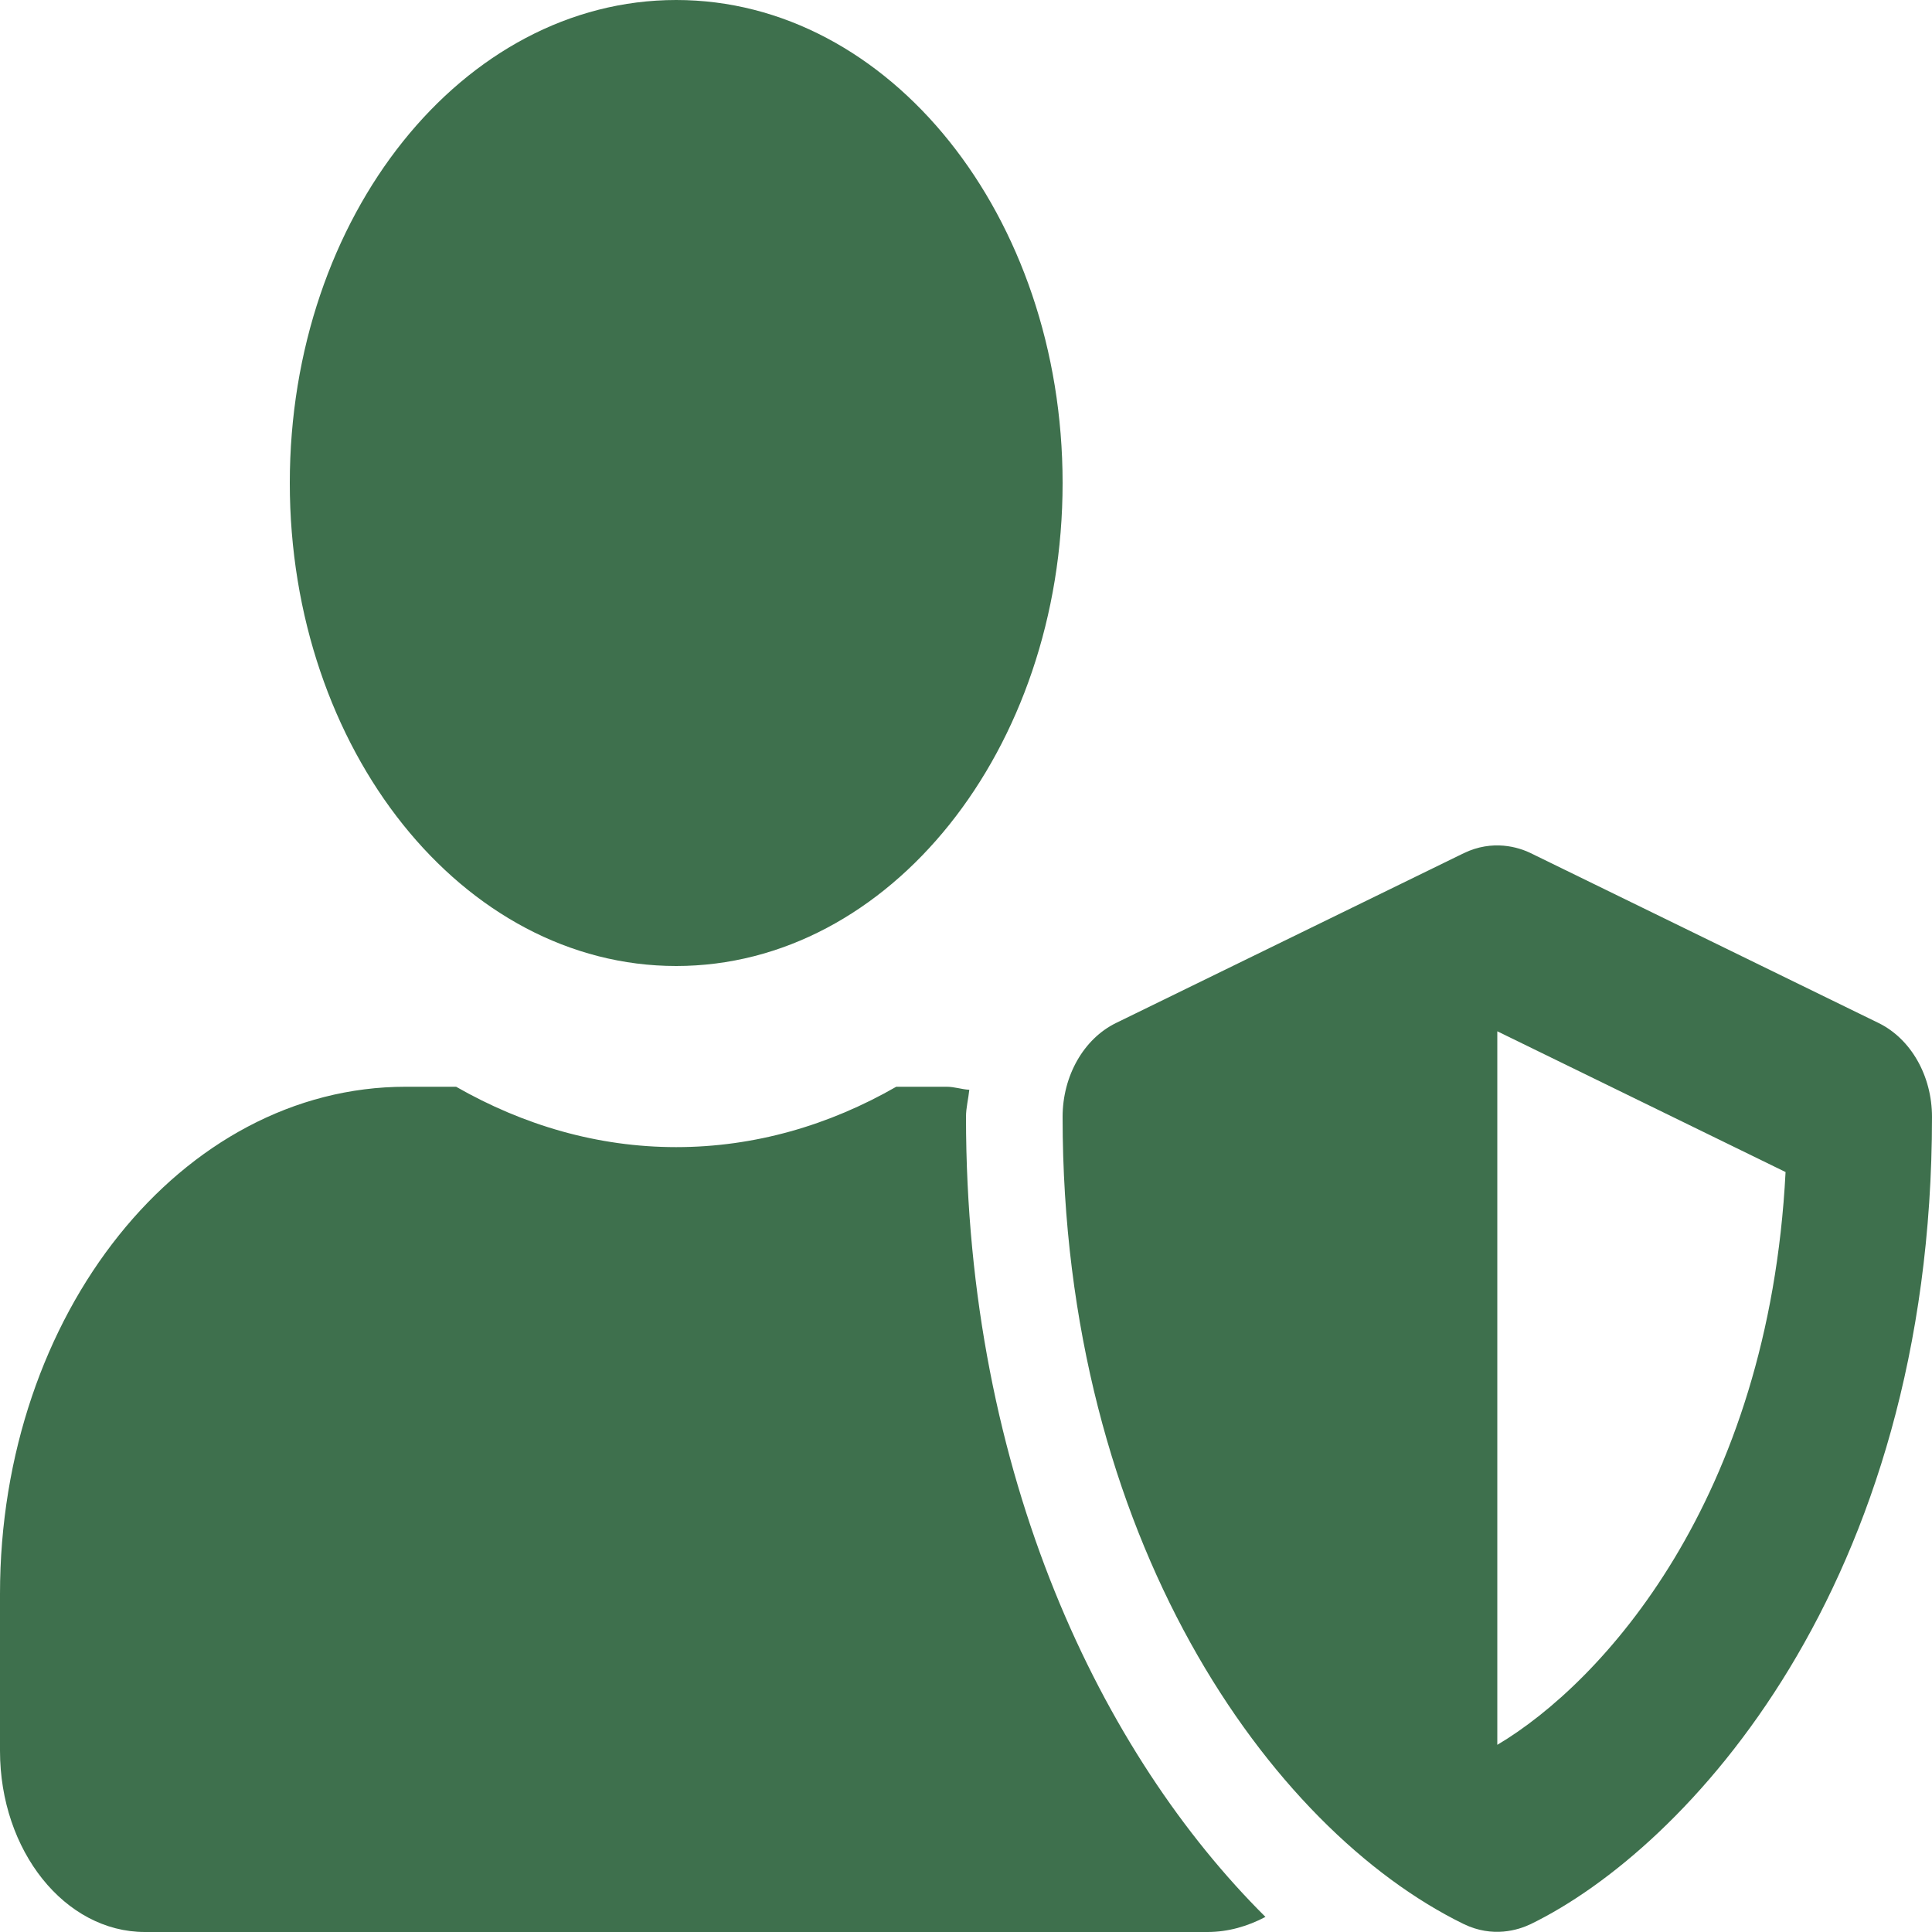<svg width="48" height="48" viewBox="0 0 48 48" fill="none" xmlns="http://www.w3.org/2000/svg">
<path d="M46.672 25.416L38.032 21.197C37.725 21.047 37.087 20.85 36.367 21.197L27.727 25.416C26.925 25.809 26.4 26.728 26.4 27.75C26.4 38.212 31.552 45.45 36.367 47.803C37.087 48.15 37.718 47.953 38.032 47.803C41.88 45.928 48 39.422 48 27.75C48 26.728 47.475 25.809 46.672 25.416ZM37.2 43.35V25.622L44.362 29.119C43.943 37.284 39.795 41.812 37.2 43.35ZM16.8 24C22.102 24 26.4 18.628 26.4 12C26.4 5.372 22.102 0 16.8 0C11.498 0 7.2 5.372 7.2 12C7.2 18.628 11.498 24 16.8 24ZM24 27.75C24 27.516 24.06 27.3 24.082 27.075C23.895 27.066 23.715 27 23.52 27H22.267C20.602 27.956 18.75 28.5 16.8 28.5C14.85 28.5 13.005 27.956 11.332 27H10.08C4.515 27 0 32.644 0 39.6V43.5C0 45.984 1.613 48 3.6 48H30C30.51 48 30.997 47.859 31.44 47.625C27.39 43.603 24 36.684 24 27.75Z" fill="#3E704D"/>
</svg>
